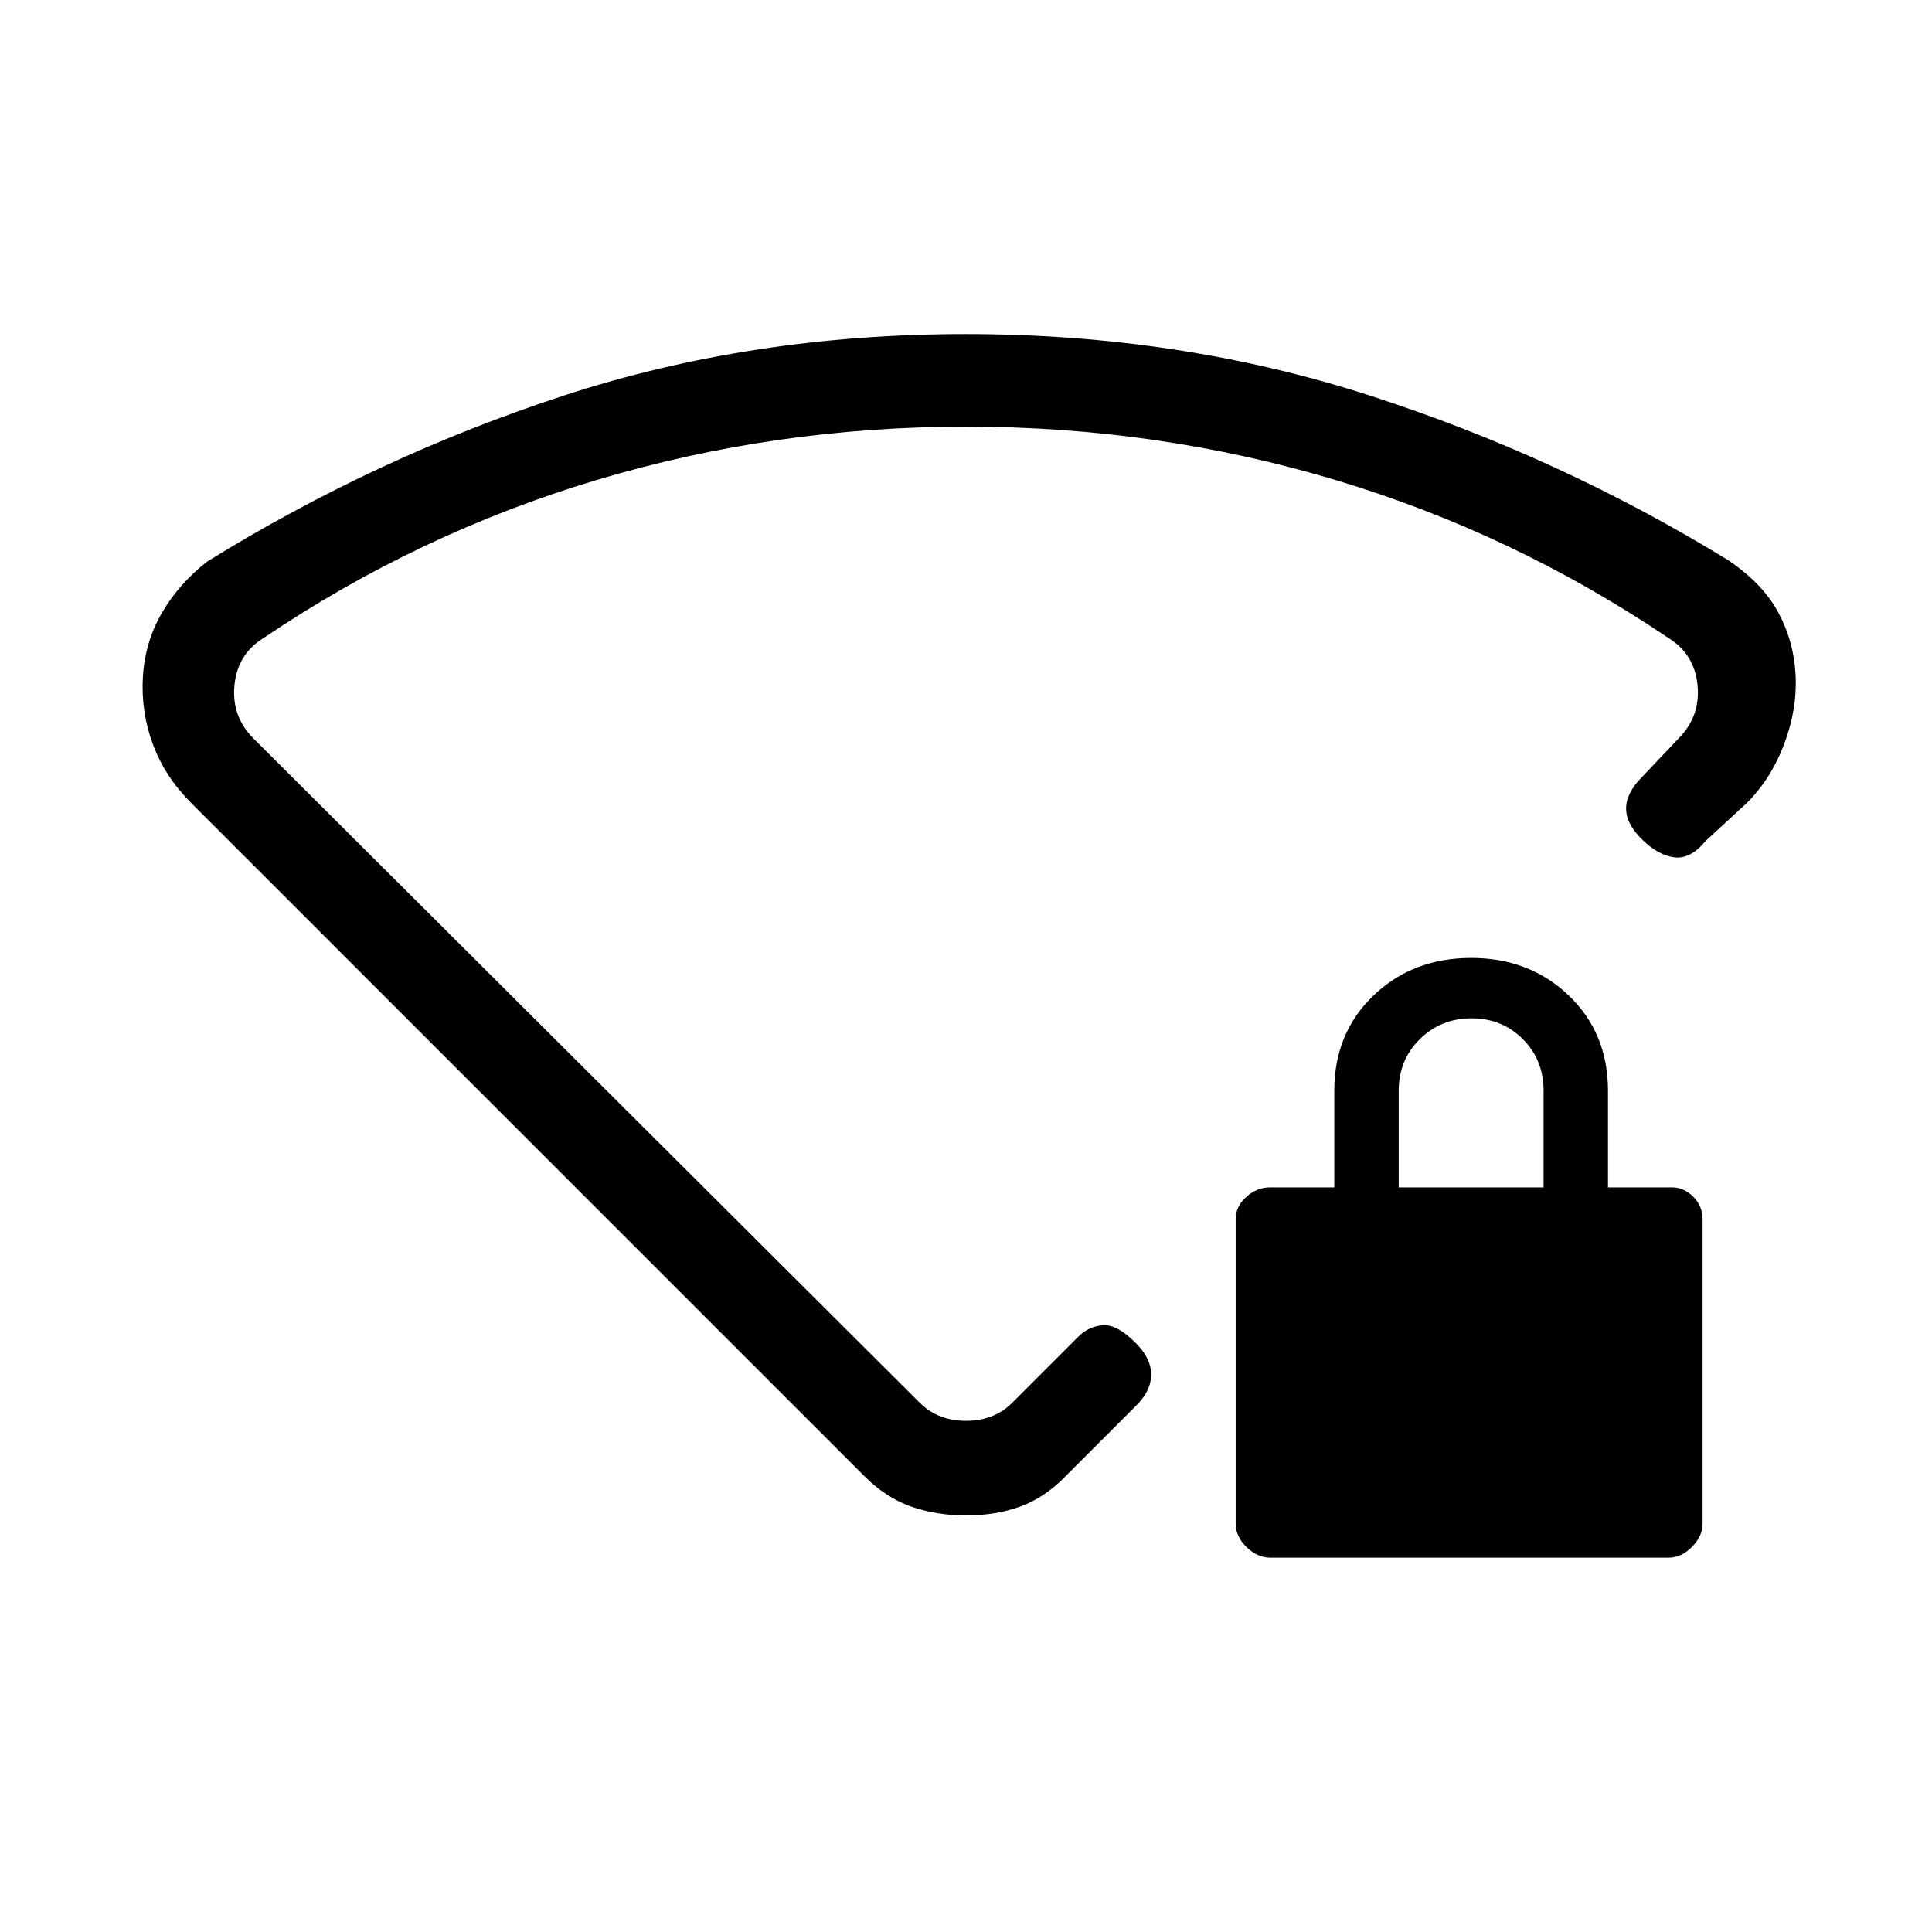 <svg xmlns="http://www.w3.org/2000/svg" height="20" viewBox="0 -960 960 960" width="20"><path d="M631.28-186q-6.48 0-11.88-5.25T614-203v-151.23q0-6.27 5.25-11.02T631-370h32v-48q0-28.7 19.5-47.35Q702-484 731-484t48.5 18.65Q799-446.7 799-418v48h32q5.65 0 10.33 4.6Q846-360.8 846-354v151.23q0 5.97-5.23 11.37-5.24 5.4-11.71 5.4H631.28ZM695-370h72v-48q0-15.3-10.29-25.65Q746.42-454 731.21-454t-25.71 10.35Q695-433.3 695-418v48ZM479.83-794Q586-794 680.5-763.5 775-733 858.65-681.7 876-670 883.74-655.48q7.73 14.51 8.5 31.33.76 16.82-5.74 33.99Q880-573 868-561l-20.58 18.95Q840-533 832-534t-16-8.79q-8-7.79-8-15.5t8-15.71l18-19q11-11 9.5-26.5T829-643q-77-52-165.44-78.5-88.43-26.5-183.5-26.5-95.06 0-183.56 26.5T131-643q-13 8-14.5 23.5T126-593l331 330q9 9 23 9t23-9l33-33q5.07-5 12.03-5.5Q555-302 564-293q8 7.73 8 16.03T564-261l-34 34q-10.57 11-22.79 15.5Q495-207 480-207t-27.57-4.5Q439.86-216 429-227L95-561q-13-13-19-29.08t-5-33.5q1-17.42 9.5-31.98Q89-670.12 103-681q84-52 177.33-82.5 93.34-30.5 199.5-30.5Zm.17 295Z"/></svg>